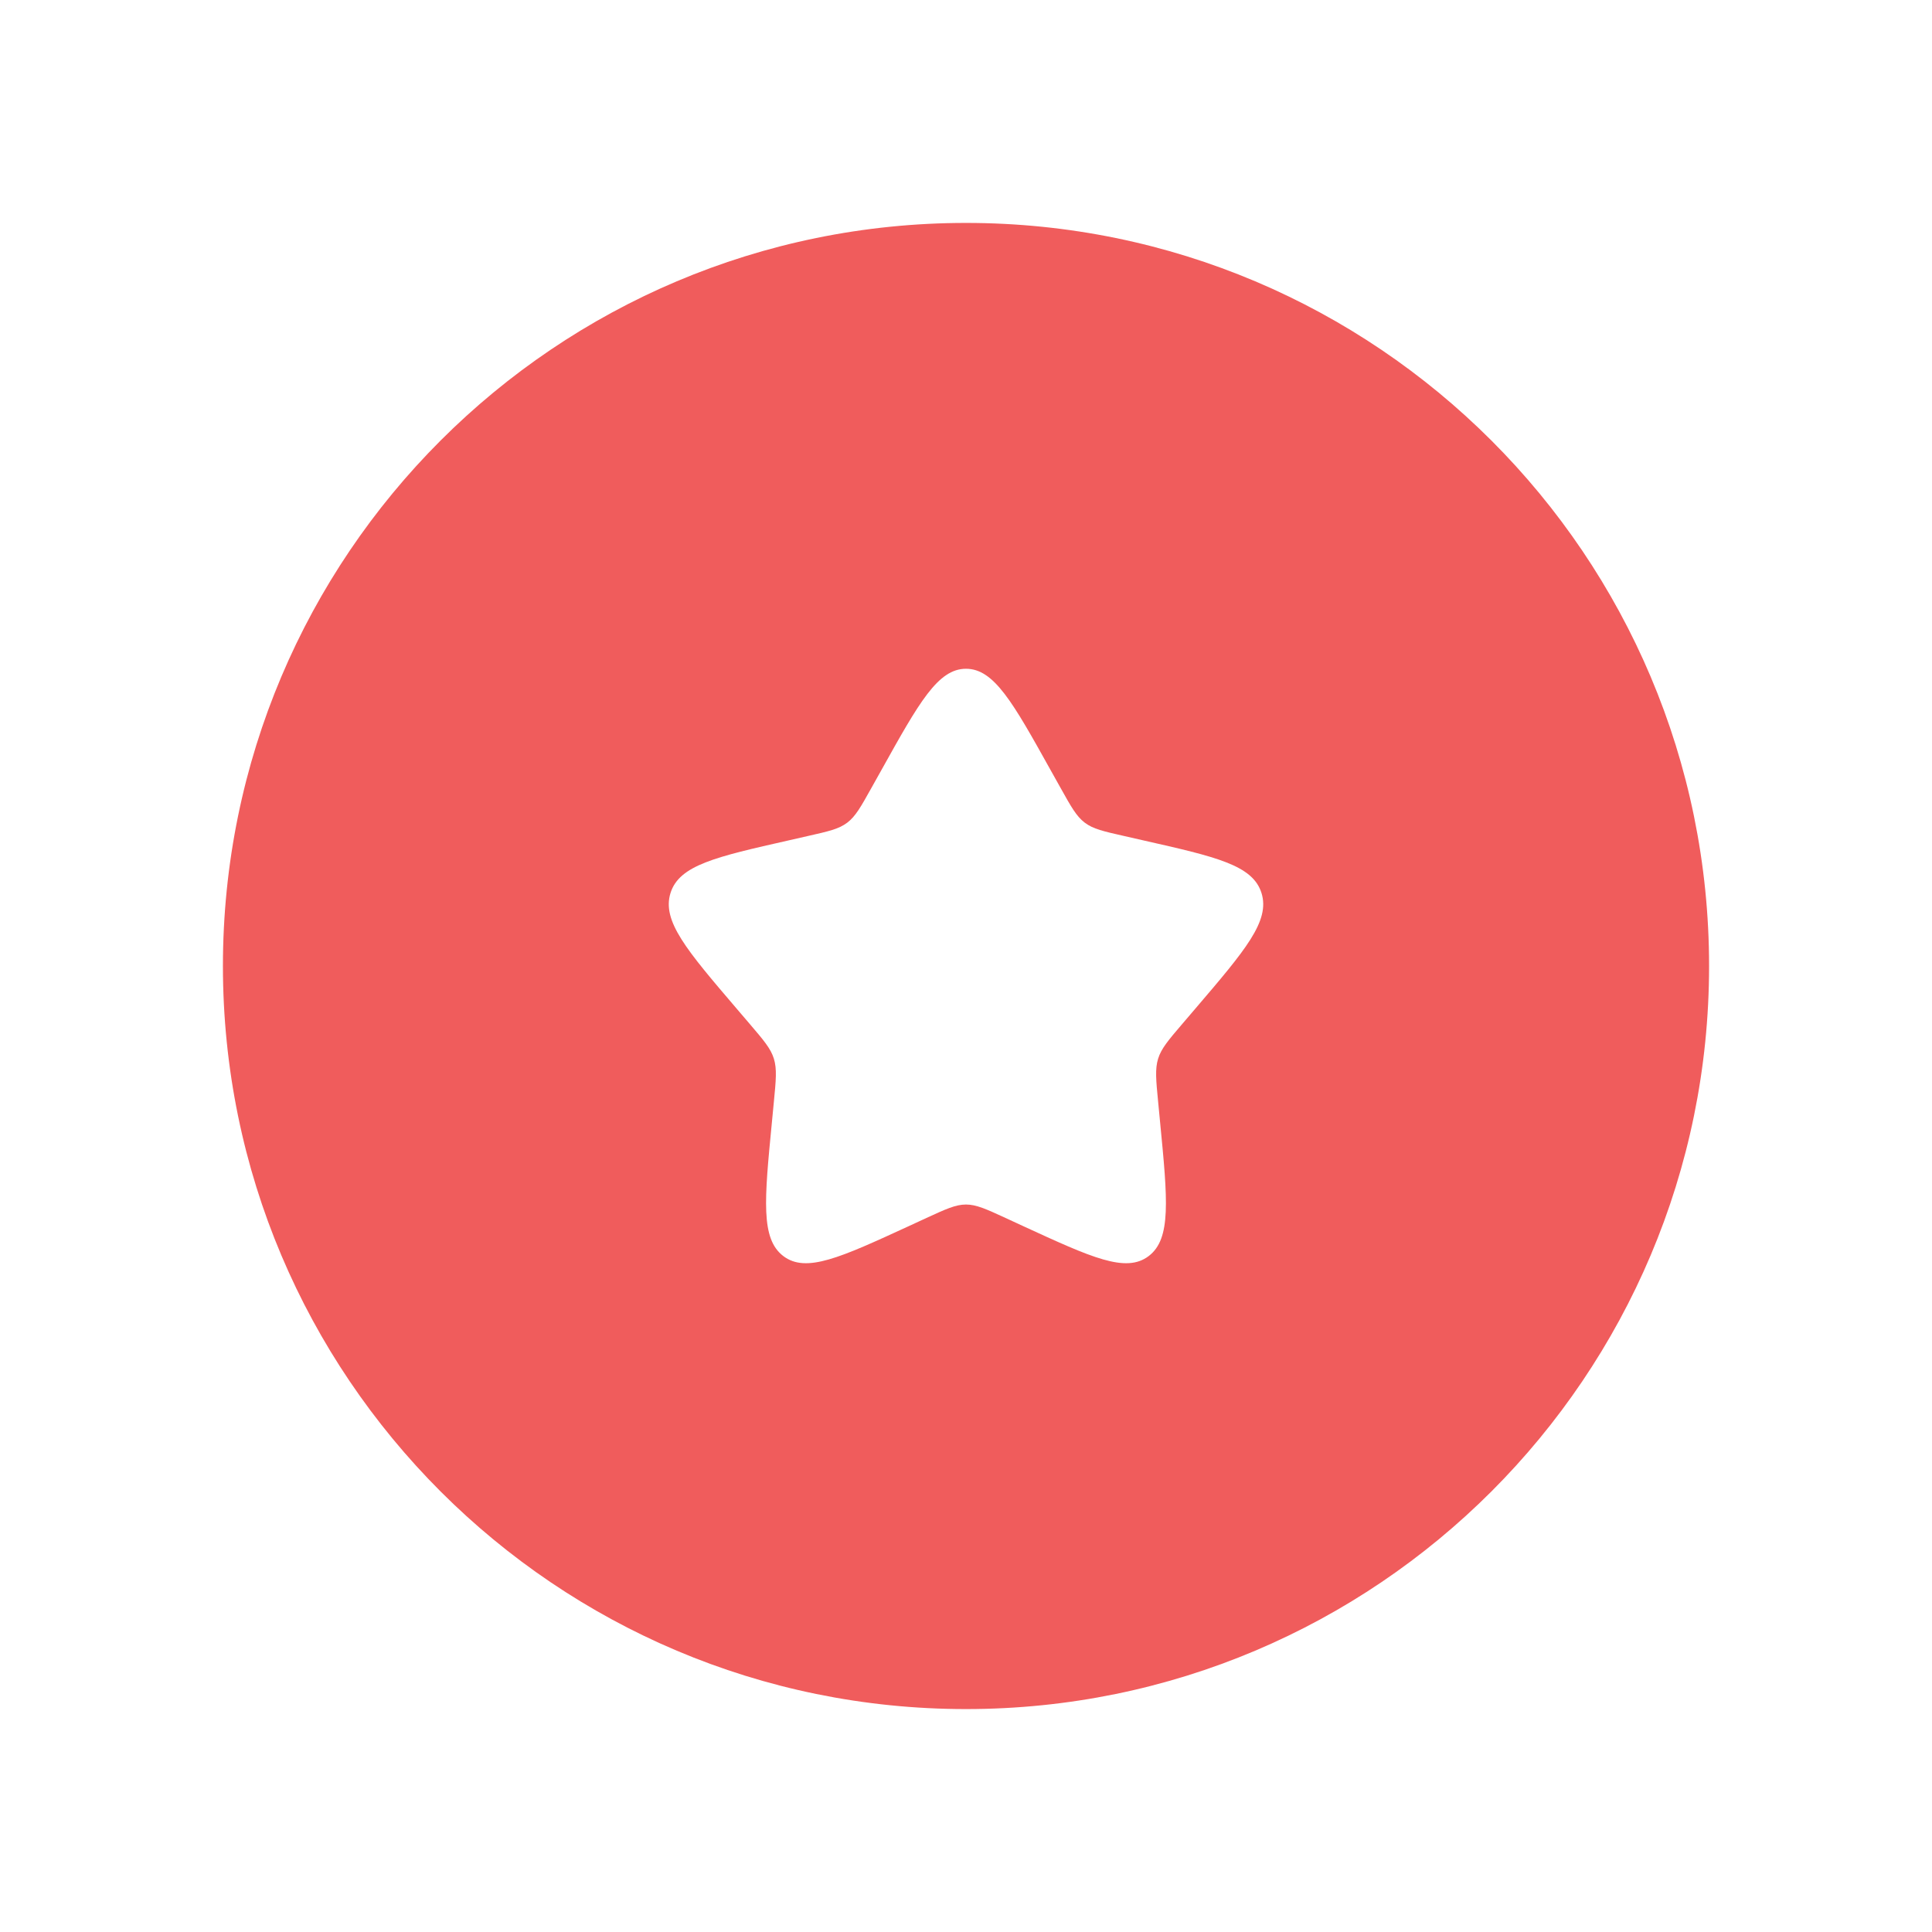 <svg width="52" height="52" viewBox="0 0 52 52" fill="none" xmlns="http://www.w3.org/2000/svg">
<g filter="url(#filter0_dddd_274_359)">
<path fill-rule="evenodd" clip-rule="evenodd" d="M26 46C37.046 46 46 37.046 46 26C46 14.954 37.046 6 26 6C14.954 6 6 14.954 6 26C6 37.046 14.954 46 26 46ZM23.723 20.727L23.46 21.197C23.172 21.713 23.028 21.972 22.804 22.142C22.579 22.313 22.3 22.376 21.741 22.502L21.232 22.618C19.264 23.063 18.28 23.285 18.046 24.038C17.812 24.791 18.483 25.575 19.824 27.144L20.171 27.55C20.552 27.996 20.743 28.218 20.829 28.494C20.914 28.77 20.886 29.067 20.828 29.662L20.776 30.204C20.573 32.296 20.471 33.343 21.084 33.808C21.697 34.273 22.618 33.849 24.461 33.001L24.937 32.781C25.461 32.54 25.723 32.42 26 32.42C26.277 32.42 26.539 32.54 27.063 32.781L27.539 33.001C29.382 33.849 30.303 34.273 30.916 33.808C31.529 33.343 31.427 32.296 31.224 30.204L31.172 29.662C31.114 29.067 31.086 28.77 31.171 28.494C31.257 28.218 31.448 27.996 31.829 27.55L32.176 27.144C33.517 25.575 34.188 24.791 33.954 24.038C33.72 23.285 32.736 23.063 30.768 22.618L30.259 22.502C29.7 22.376 29.421 22.313 29.196 22.142C28.972 21.972 28.828 21.714 28.54 21.197L28.277 20.727C27.264 18.909 26.757 18 26 18C25.243 18 24.736 18.909 23.723 20.727Z" fill="#F05C5C"/>
</g>
<defs>
<filter id="filter0_dddd_274_359" x="0" y="0" width="52" height="52" filterUnits="userSpaceOnUse" color-interpolation-filters="sRGB">
<feFlood flood-opacity="0" result="BackgroundImageFix"/>
<feColorMatrix in="SourceAlpha" type="matrix" values="0 0 0 0 0 0 0 0 0 0 0 0 0 0 0 0 0 0 127 0" result="hardAlpha"/>
<feOffset dx="2" dy="2"/>
<feGaussianBlur stdDeviation="2"/>
<feComposite in2="hardAlpha" operator="out"/>
<feColorMatrix type="matrix" values="0 0 0 0 0.692 0 0 0 0 0.717 0 0 0 0 0.742 0 0 0 1 0"/>
<feBlend mode="normal" in2="BackgroundImageFix" result="effect1_dropShadow_274_359"/>
<feColorMatrix in="SourceAlpha" type="matrix" values="0 0 0 0 0 0 0 0 0 0 0 0 0 0 0 0 0 0 127 0" result="hardAlpha"/>
<feOffset dx="-2" dy="-2"/>
<feGaussianBlur stdDeviation="2"/>
<feComposite in2="hardAlpha" operator="out"/>
<feColorMatrix type="matrix" values="0 0 0 0 1 0 0 0 0 1 0 0 0 0 1 0 0 0 1 0"/>
<feBlend mode="normal" in2="effect1_dropShadow_274_359" result="effect2_dropShadow_274_359"/>
<feColorMatrix in="SourceAlpha" type="matrix" values="0 0 0 0 0 0 0 0 0 0 0 0 0 0 0 0 0 0 127 0" result="hardAlpha"/>
<feOffset dx="2" dy="2"/>
<feGaussianBlur stdDeviation="2"/>
<feComposite in2="hardAlpha" operator="out"/>
<feColorMatrix type="matrix" values="0 0 0 0 0.692 0 0 0 0 0.717 0 0 0 0 0.742 0 0 0 1 0"/>
<feBlend mode="normal" in2="effect2_dropShadow_274_359" result="effect3_dropShadow_274_359"/>
<feColorMatrix in="SourceAlpha" type="matrix" values="0 0 0 0 0 0 0 0 0 0 0 0 0 0 0 0 0 0 127 0" result="hardAlpha"/>
<feOffset dx="-2" dy="-2"/>
<feGaussianBlur stdDeviation="2"/>
<feComposite in2="hardAlpha" operator="out"/>
<feColorMatrix type="matrix" values="0 0 0 0 1 0 0 0 0 1 0 0 0 0 1 0 0 0 1 0"/>
<feBlend mode="normal" in2="effect3_dropShadow_274_359" result="effect4_dropShadow_274_359"/>
<feBlend mode="normal" in="SourceGraphic" in2="effect4_dropShadow_274_359" result="shape"/>
</filter>
</defs>
</svg>
